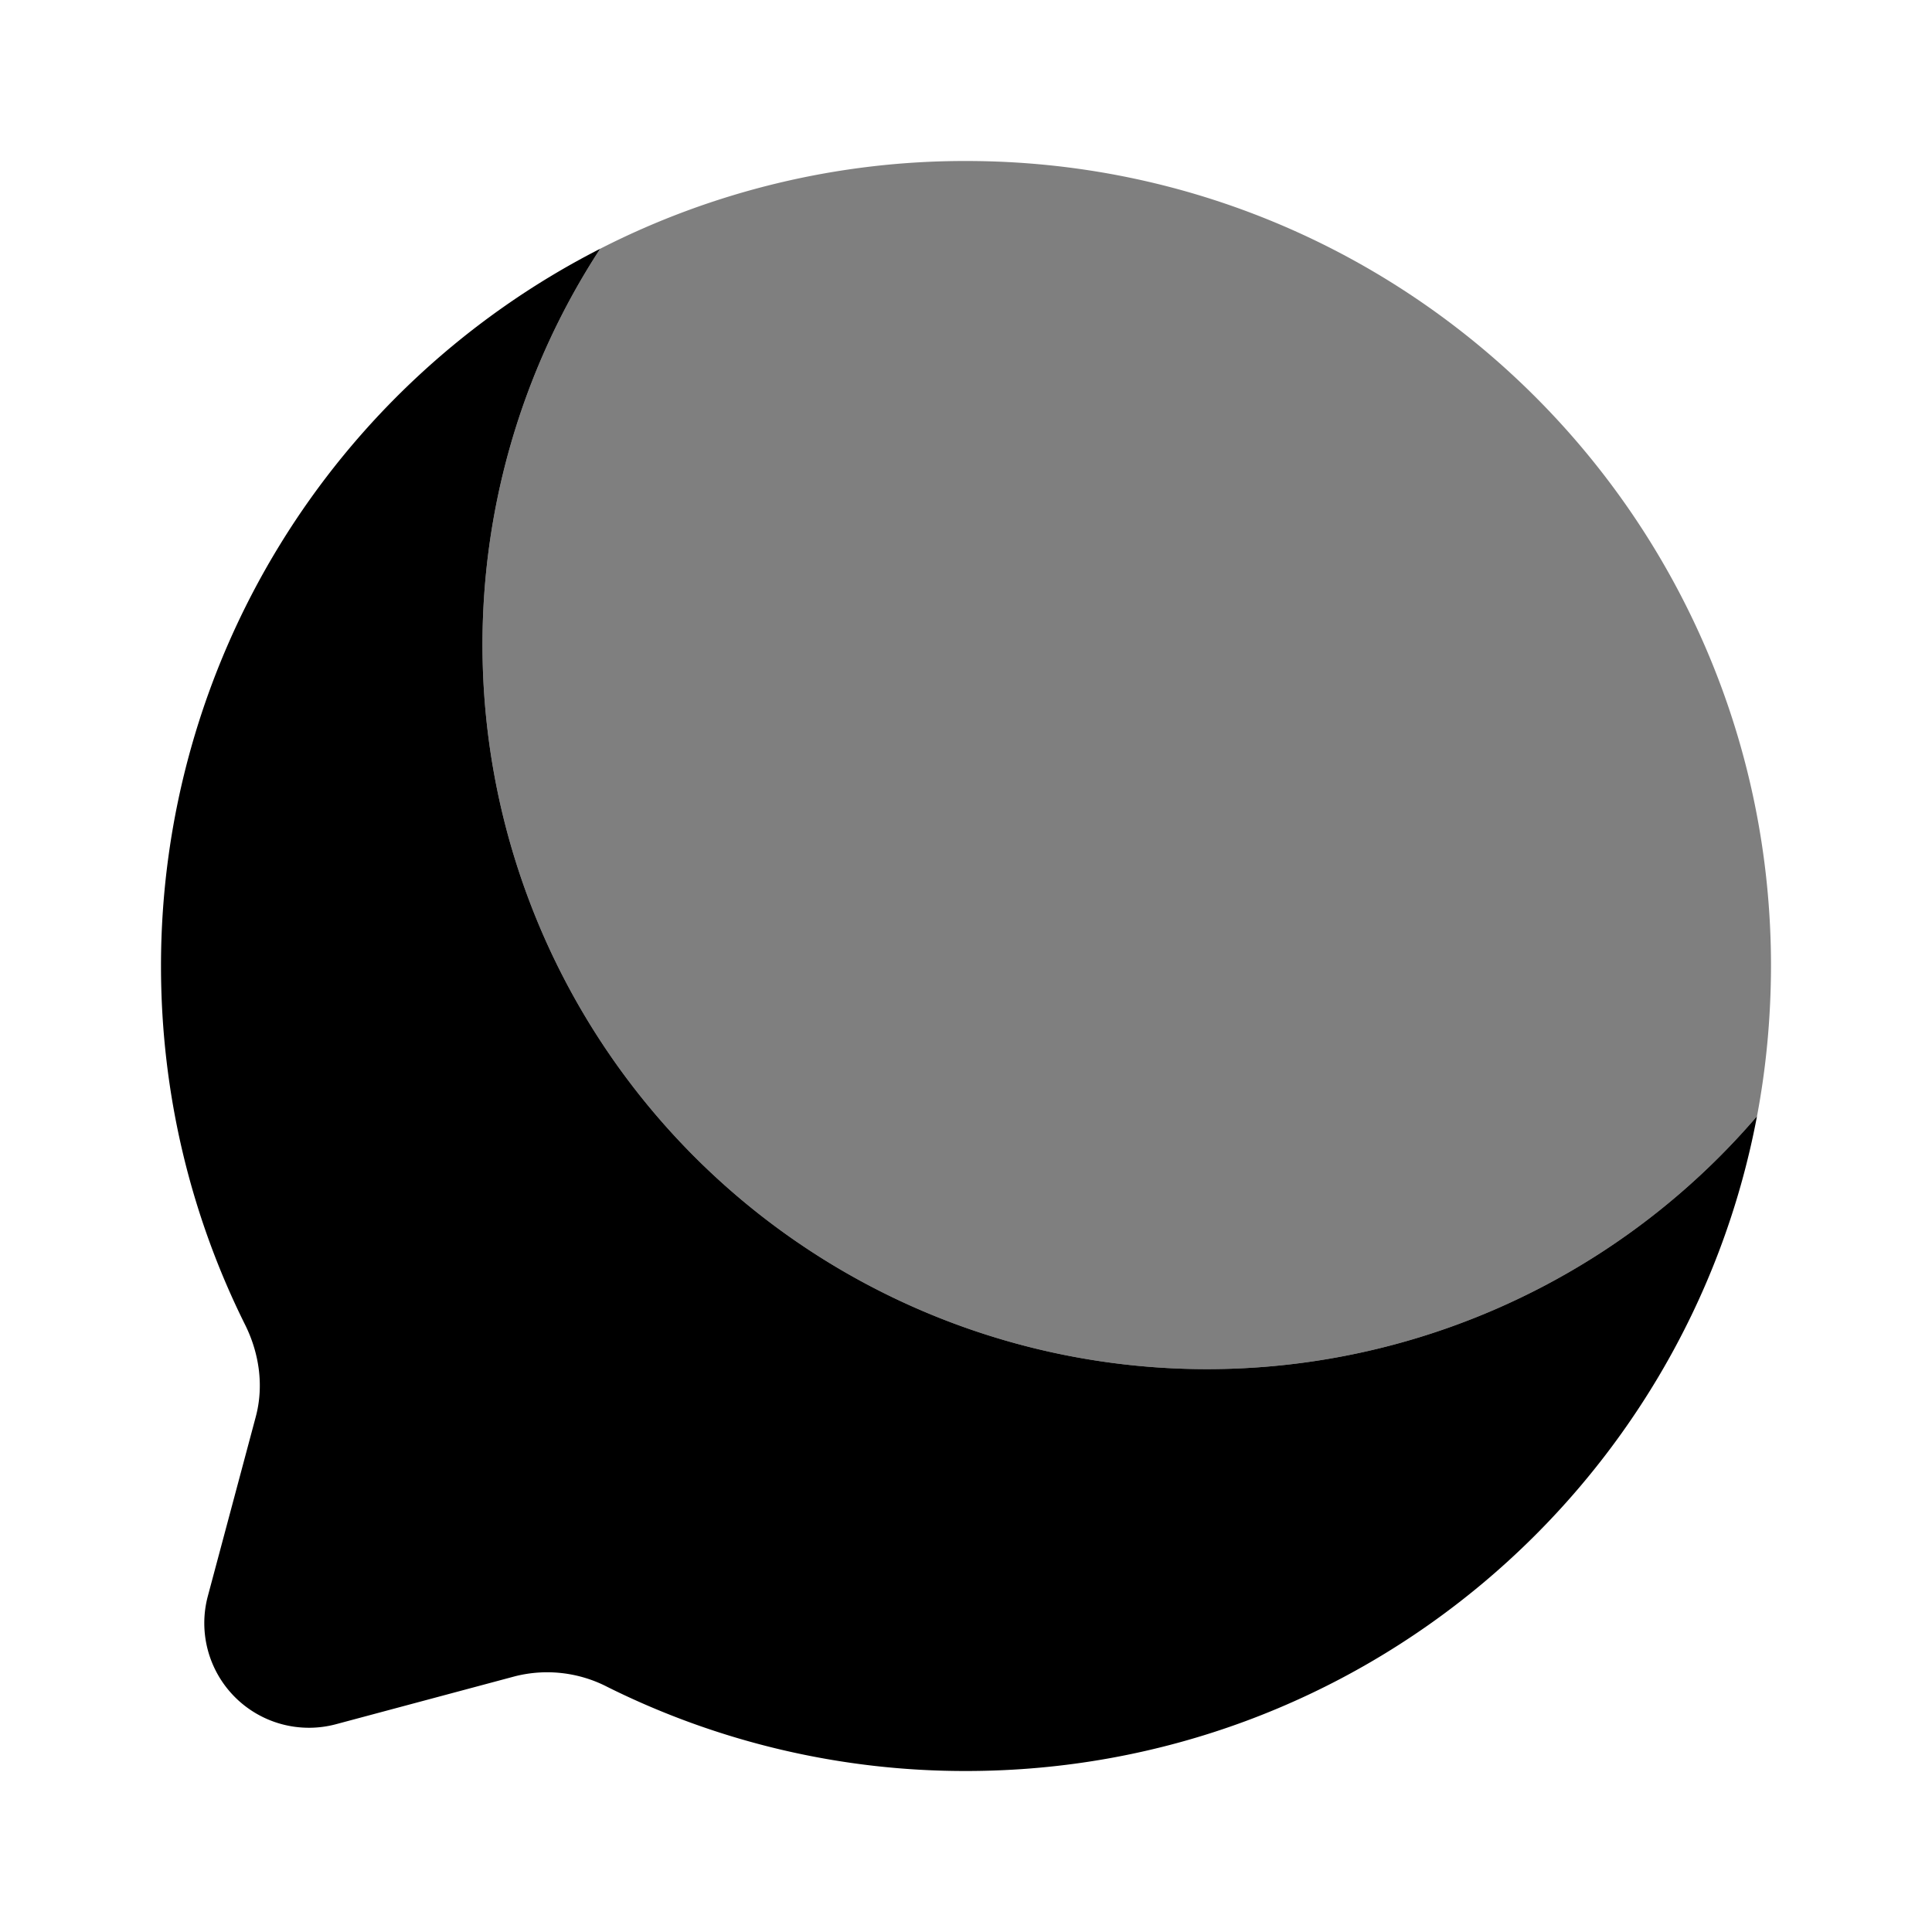 <svg xmlns="http://www.w3.org/2000/svg" width="3em" height="3em" viewBox="0 0 24 24"><path fill="currentColor" d="M7.456 3.09A10 10 0 0 0 2 12c0 1.6.376 3.112 1.043 4.453c.178.356.237.764.134 1.148l-.595 2.226a1.3 1.3 0 0 0 1.591 1.592l2.226-.596a1.63 1.63 0 0 1 1.149.134A9.96 9.96 0 0 0 12 22c4.885 0 8.952-3.503 9.826-8.134A9 9 0 0 1 7.456 3.09"/><path fill="currentColor" d="M21.826 13.866q.172-.909.174-1.866c0-5.523-4.477-10-10-10a9.96 9.96 0 0 0-4.544 1.09a9 9 0 0 0 14.37 10.776" opacity=".5"/></svg>